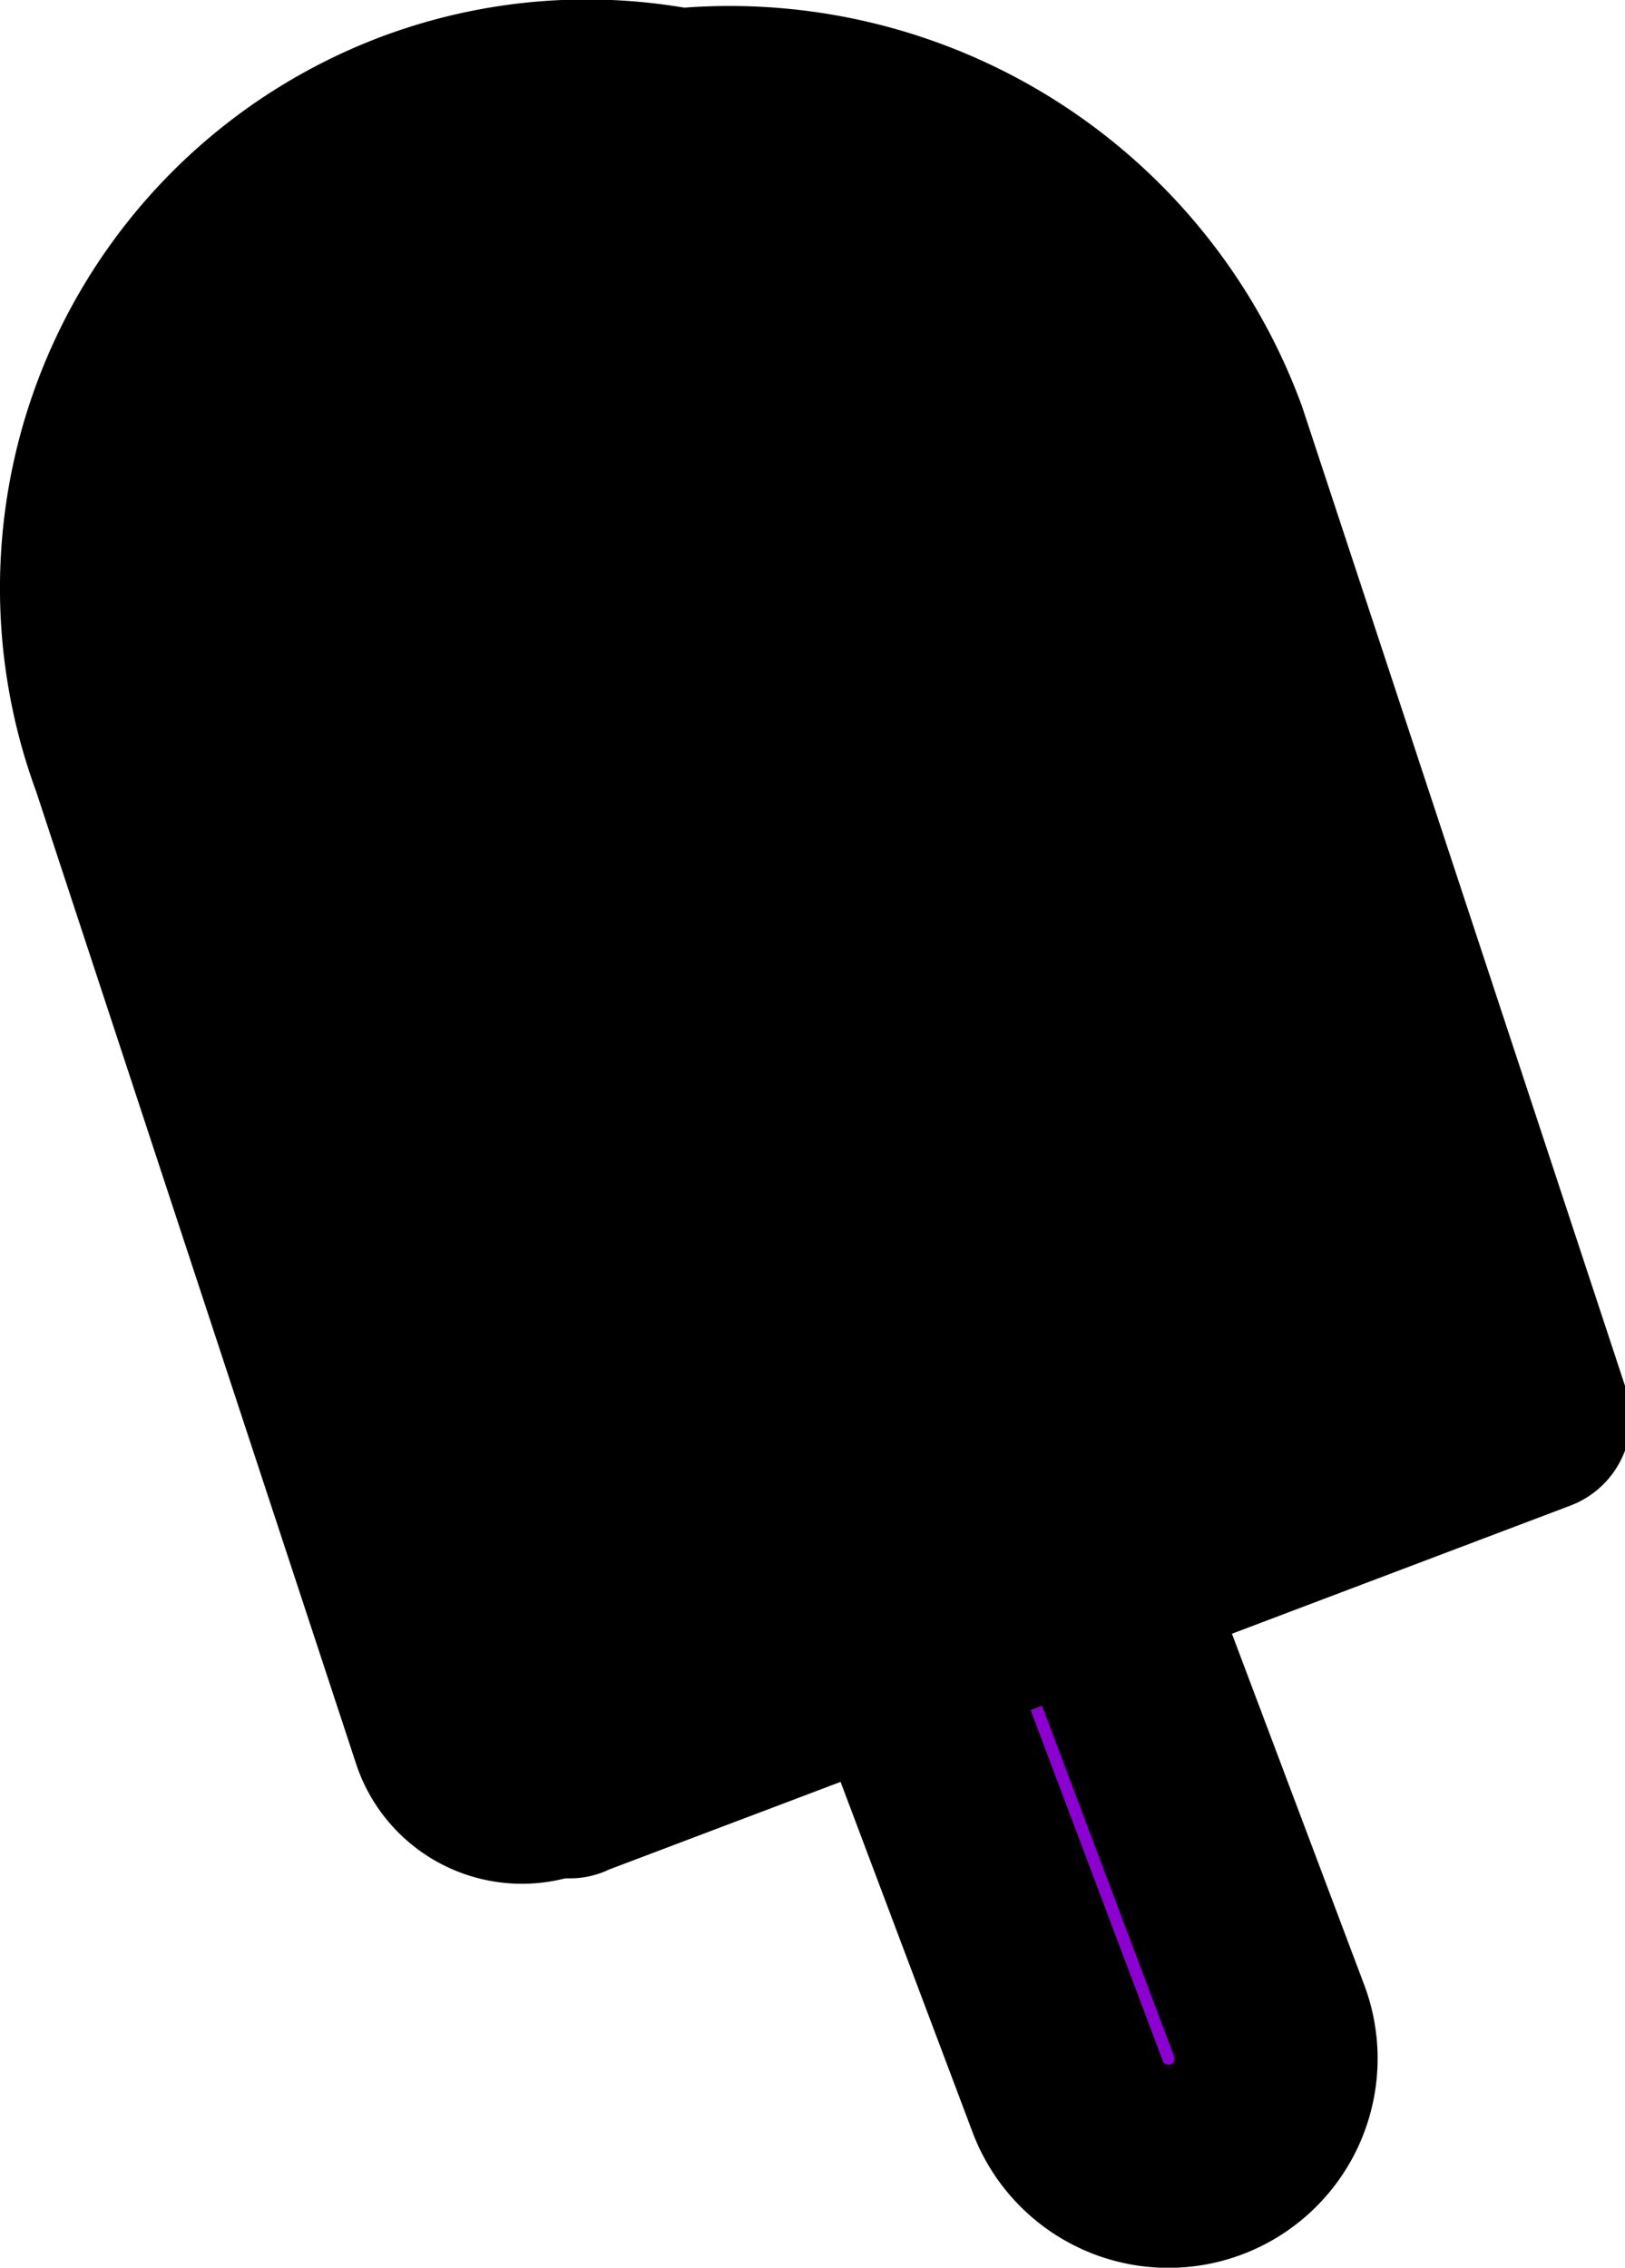 <svg xmlns="http://www.w3.org/2000/svg" viewBox="0 0 8 11.16">
  <g id="f46d09bd-916c-4464-b089-97bedae9bed7" data-name="APP">
    <g>
      <g>
        <path d="M4.84,7.51H5.9a0,0,0,0,1,0,0V10.2a.53.53,0,0,1-.53.53h0a.53.53,0,0,1-.53-.53V7.51a0,0,0,0,1,0,0Z" transform="translate(-2.87 2.48) rotate(-20.65)" fill="#8b00d1"/>
        <path d="M4.84,7.51H5.9a0,0,0,0,1,0,0V10.2a.53.53,0,0,1-.53.53h0a.53.53,0,0,1-.53-.53V7.51a0,0,0,0,1,0,0Z" transform="translate(-2.87 2.48) rotate(-20.65)" fill="none" stroke="#000" stroke-miterlimit="10"/>
      </g>
      <path d="M2.54.22h0A3,3,0,0,0,.79,4.08L2.38,8.94A.45.45,0,0,0,3,9.2L7.73,7.41A.46.46,0,0,0,8,6.82L6.41,2A3,3,0,0,0,2.54.22Z" fill="#000"/>
      <path d="M2.05.65h0A2.4,2.4,0,0,0,.65,3.73l1.58,4.8a.36.36,0,0,0,.46.22L6.48,7.32a.36.36,0,0,0,.21-.47L5.12,2.05A2.38,2.38,0,0,0,2.05.65Z" fill="#000" stroke="#000" stroke-miterlimit="10"/>
    </g>
  </g>
</svg>
